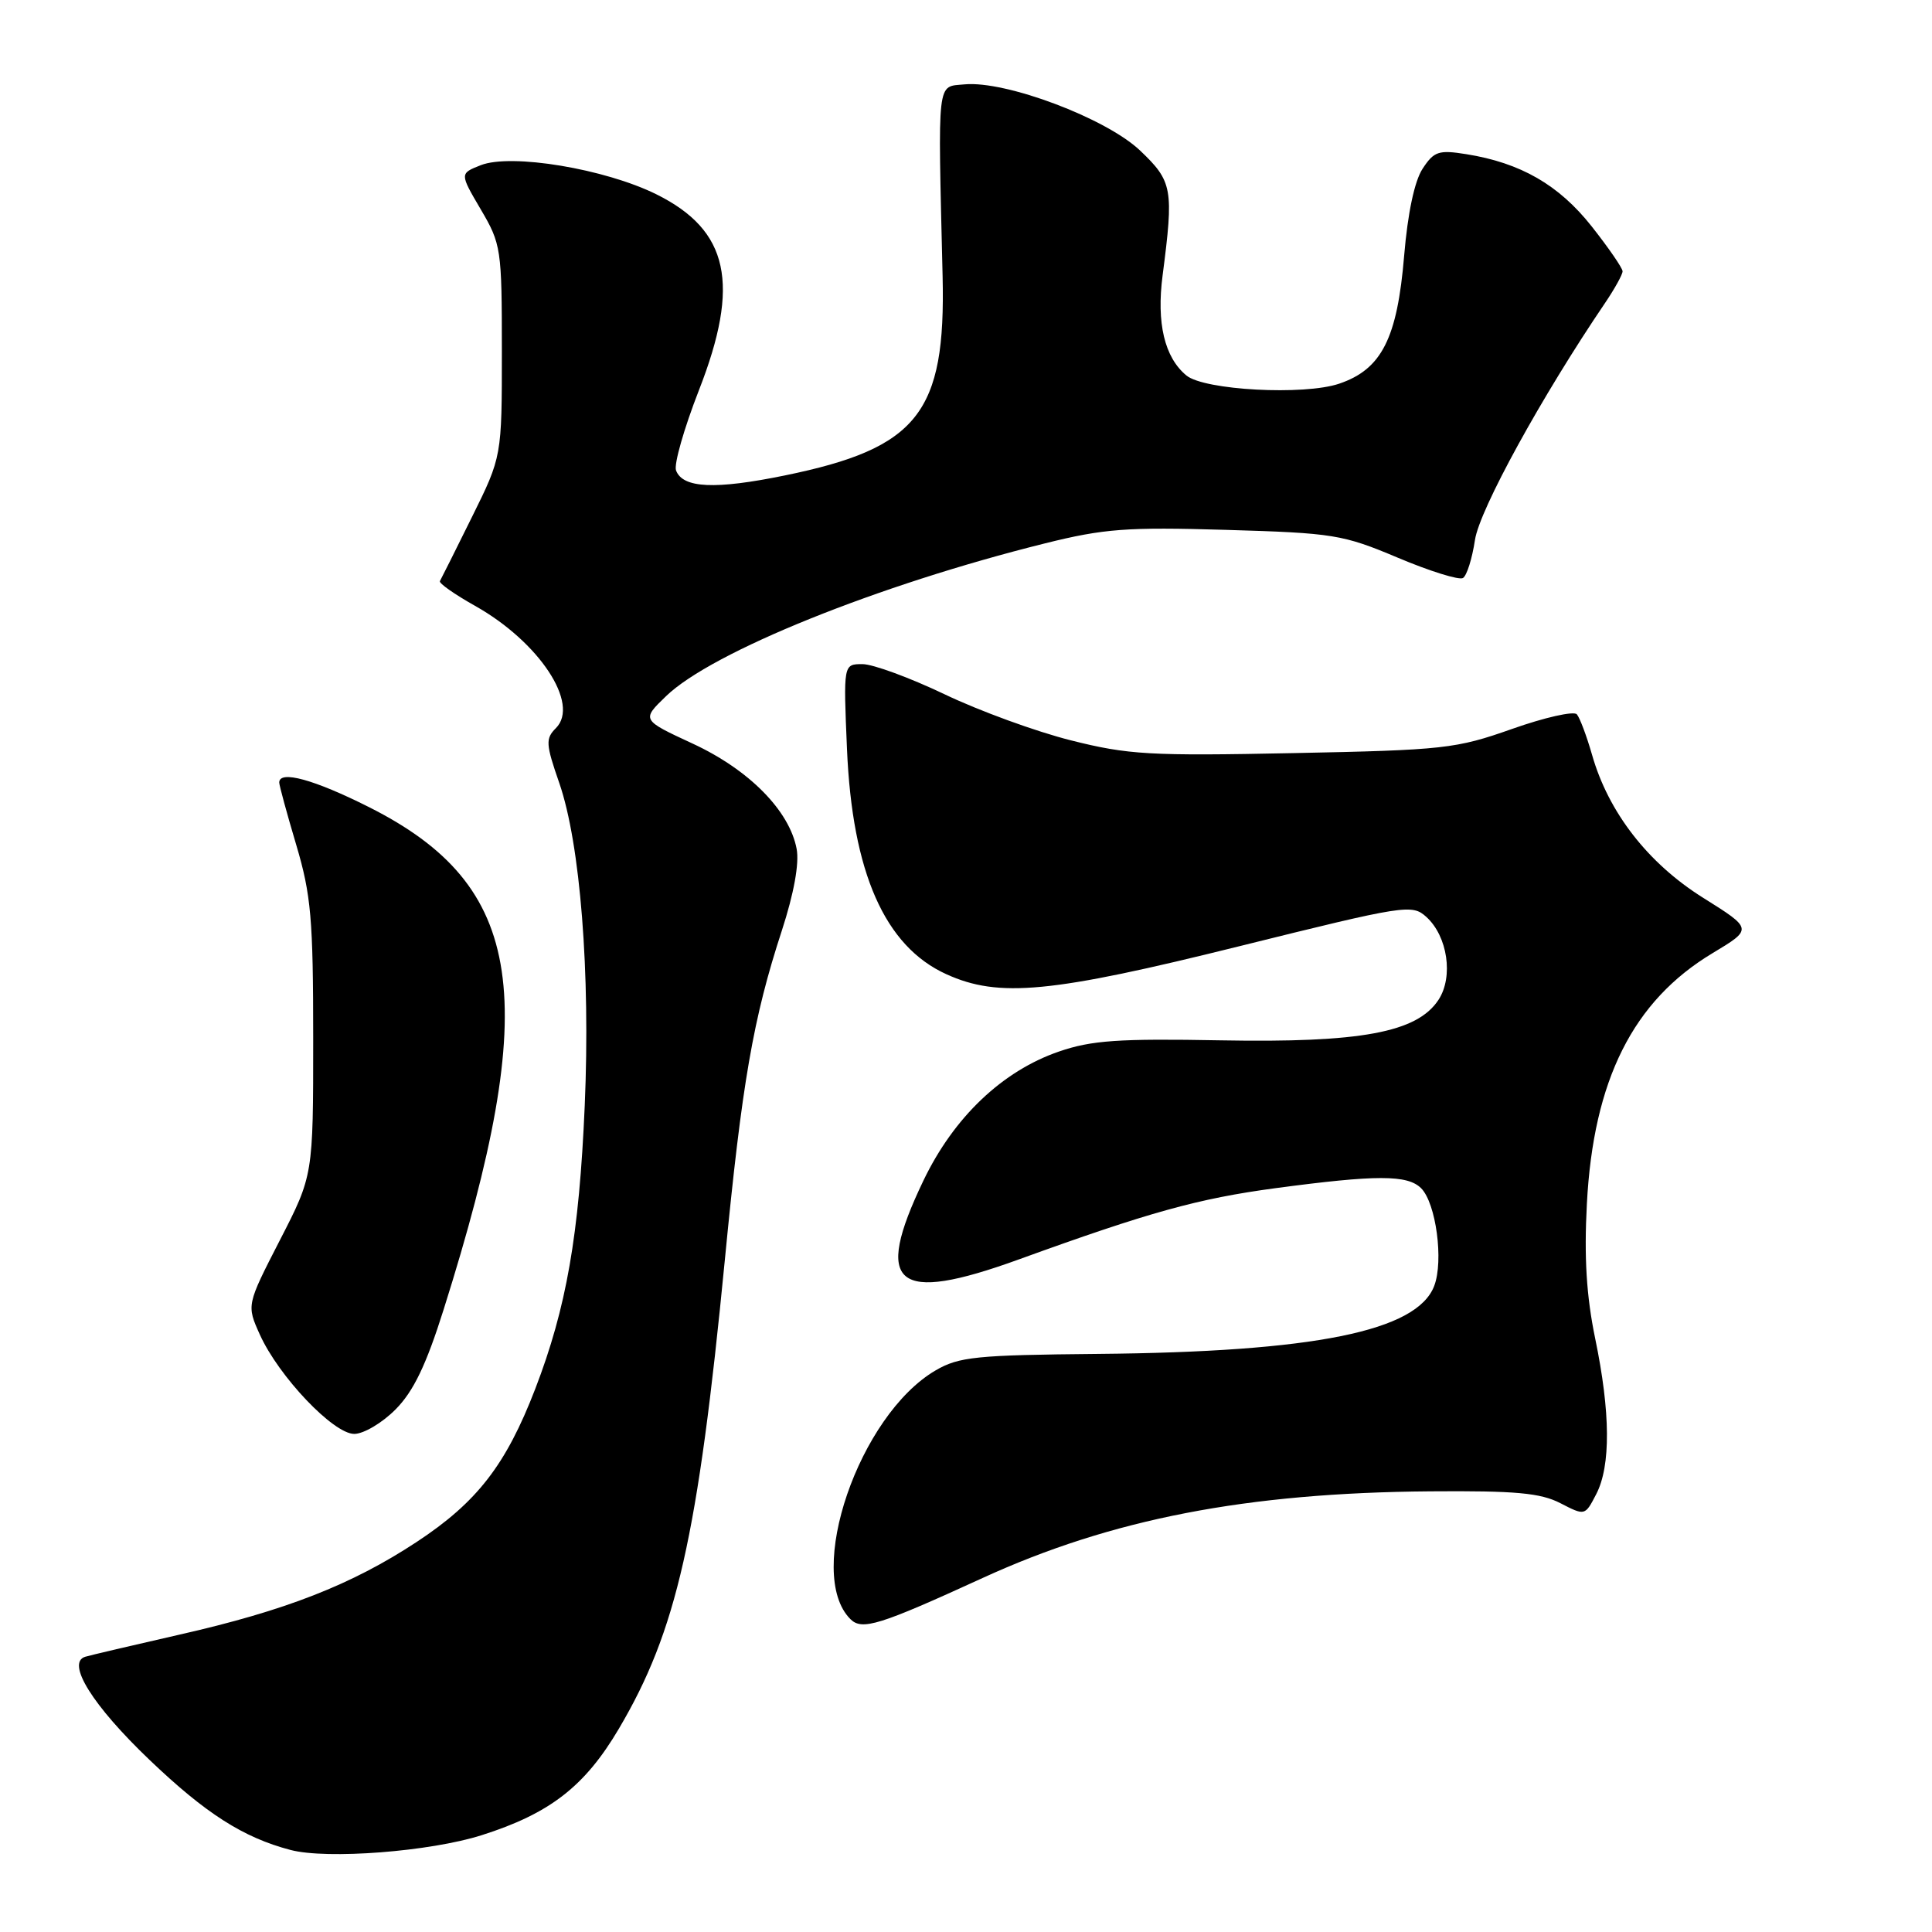 <?xml version="1.0" encoding="UTF-8" standalone="no"?>
<!DOCTYPE svg PUBLIC "-//W3C//DTD SVG 1.1//EN" "http://www.w3.org/Graphics/SVG/1.1/DTD/svg11.dtd" >
<svg xmlns="http://www.w3.org/2000/svg" xmlns:xlink="http://www.w3.org/1999/xlink" version="1.1" viewBox="0 0 256 256">
 <g >
 <path fill="currentColor"
d=" M 63.83 243.17 C 72.86 240.30 77.49 236.71 82.00 229.07 C 89.66 216.11 92.48 203.63 96.04 167.00 C 98.32 143.43 99.79 134.96 103.61 123.27 C 105.20 118.38 105.92 114.41 105.56 112.49 C 104.61 107.42 99.26 102.00 91.80 98.54 C 85.00 95.39 85.00 95.39 88.25 92.25 C 94.30 86.39 116.31 77.51 138.46 72.00 C 146.29 70.05 149.29 69.82 162.46 70.21 C 176.69 70.63 177.91 70.82 185.22 73.90 C 189.46 75.69 193.35 76.90 193.85 76.59 C 194.36 76.28 195.07 74.01 195.44 71.55 C 196.04 67.53 204.30 52.49 212.69 40.13 C 213.96 38.25 215.00 36.37 215.00 35.95 C 215.00 35.53 213.15 32.84 210.90 29.99 C 206.56 24.50 201.49 21.58 194.30 20.43 C 190.63 19.84 190.01 20.05 188.50 22.36 C 187.43 23.99 186.53 28.25 186.06 33.85 C 185.15 44.84 183.08 48.93 177.45 50.84 C 172.80 52.42 159.56 51.71 157.20 49.75 C 154.30 47.35 153.23 42.81 154.05 36.50 C 155.54 25.03 155.37 24.04 151.07 19.95 C 146.57 15.67 133.26 10.66 127.80 11.18 C 124.10 11.54 124.27 10.06 124.90 36.61 C 125.33 54.71 121.63 59.39 103.99 63.00 C 94.76 64.89 90.48 64.70 89.58 62.34 C 89.27 61.55 90.64 56.76 92.61 51.71 C 98.12 37.62 96.59 30.53 87.00 25.76 C 80.18 22.37 67.74 20.30 63.70 21.89 C 60.91 22.99 60.91 22.99 63.70 27.74 C 66.41 32.34 66.50 32.97 66.50 46.50 C 66.50 60.50 66.50 60.50 62.54 68.50 C 60.37 72.90 58.45 76.72 58.29 77.00 C 58.13 77.28 60.23 78.75 62.95 80.28 C 71.44 85.05 76.87 93.27 73.66 96.48 C 72.27 97.87 72.31 98.59 74.11 103.76 C 76.89 111.81 78.24 128.87 77.48 146.50 C 76.74 163.67 75.05 173.31 70.92 184.04 C 67.04 194.11 63.22 199.05 55.19 204.33 C 46.59 209.99 37.81 213.42 23.77 216.60 C 17.57 218.01 11.95 219.33 11.29 219.53 C 8.73 220.32 12.27 226.00 19.83 233.21 C 27.25 240.30 32.24 243.49 38.50 245.13 C 43.33 246.40 56.98 245.35 63.83 243.17 Z  M 130.23 209.08 C 147.28 201.27 165.19 197.80 189.50 197.61 C 200.80 197.52 204.13 197.82 206.76 199.18 C 210.02 200.86 210.02 200.86 211.51 197.98 C 213.45 194.24 213.40 187.14 211.37 177.36 C 210.21 171.74 209.89 166.64 210.27 159.50 C 211.13 143.10 216.39 132.62 226.92 126.30 C 232.26 123.09 232.26 123.09 225.67 118.96 C 218.36 114.38 213.12 107.63 210.95 100.00 C 210.24 97.53 209.34 95.12 208.94 94.65 C 208.54 94.19 204.67 95.06 200.35 96.59 C 192.93 99.21 191.35 99.39 171.40 99.79 C 152.37 100.18 149.48 100.01 141.90 98.10 C 137.28 96.94 129.74 94.19 125.15 91.99 C 120.56 89.80 115.67 88.00 114.28 88.00 C 111.75 88.00 111.75 88.00 112.23 99.25 C 112.93 115.63 117.24 125.39 125.40 129.09 C 132.36 132.25 139.24 131.59 164.26 125.37 C 186.21 119.92 187.10 119.78 188.99 121.49 C 191.82 124.05 192.61 129.43 190.61 132.48 C 187.77 136.81 180.33 138.19 161.74 137.85 C 148.23 137.60 144.63 137.85 140.33 139.33 C 132.82 141.91 126.39 148.03 122.36 156.43 C 115.67 170.38 118.62 172.82 135.00 166.88 C 152.29 160.61 158.75 158.82 169.00 157.44 C 182.41 155.65 186.51 155.65 188.31 157.45 C 190.28 159.43 191.31 167.07 190.04 170.39 C 187.76 176.39 174.17 179.14 145.46 179.40 C 129.37 179.55 127.06 179.78 123.98 181.58 C 113.82 187.51 106.63 208.49 112.68 214.54 C 114.22 216.08 116.50 215.37 130.23 209.08 Z  M 52.42 186.75 C 54.79 184.36 56.47 180.87 58.79 173.50 C 71.80 132.26 69.58 117.35 48.90 106.95 C 41.63 103.29 37.00 102.02 37.00 103.69 C 37.00 104.06 38.01 107.78 39.25 111.94 C 41.22 118.57 41.50 121.74 41.50 137.62 C 41.50 155.75 41.50 155.75 37.08 164.34 C 32.67 172.93 32.67 172.93 34.43 176.84 C 36.93 182.38 44.17 190.00 46.94 190.00 C 48.18 190.00 50.65 188.54 52.42 186.75 Z "/>
</g>
</svg>